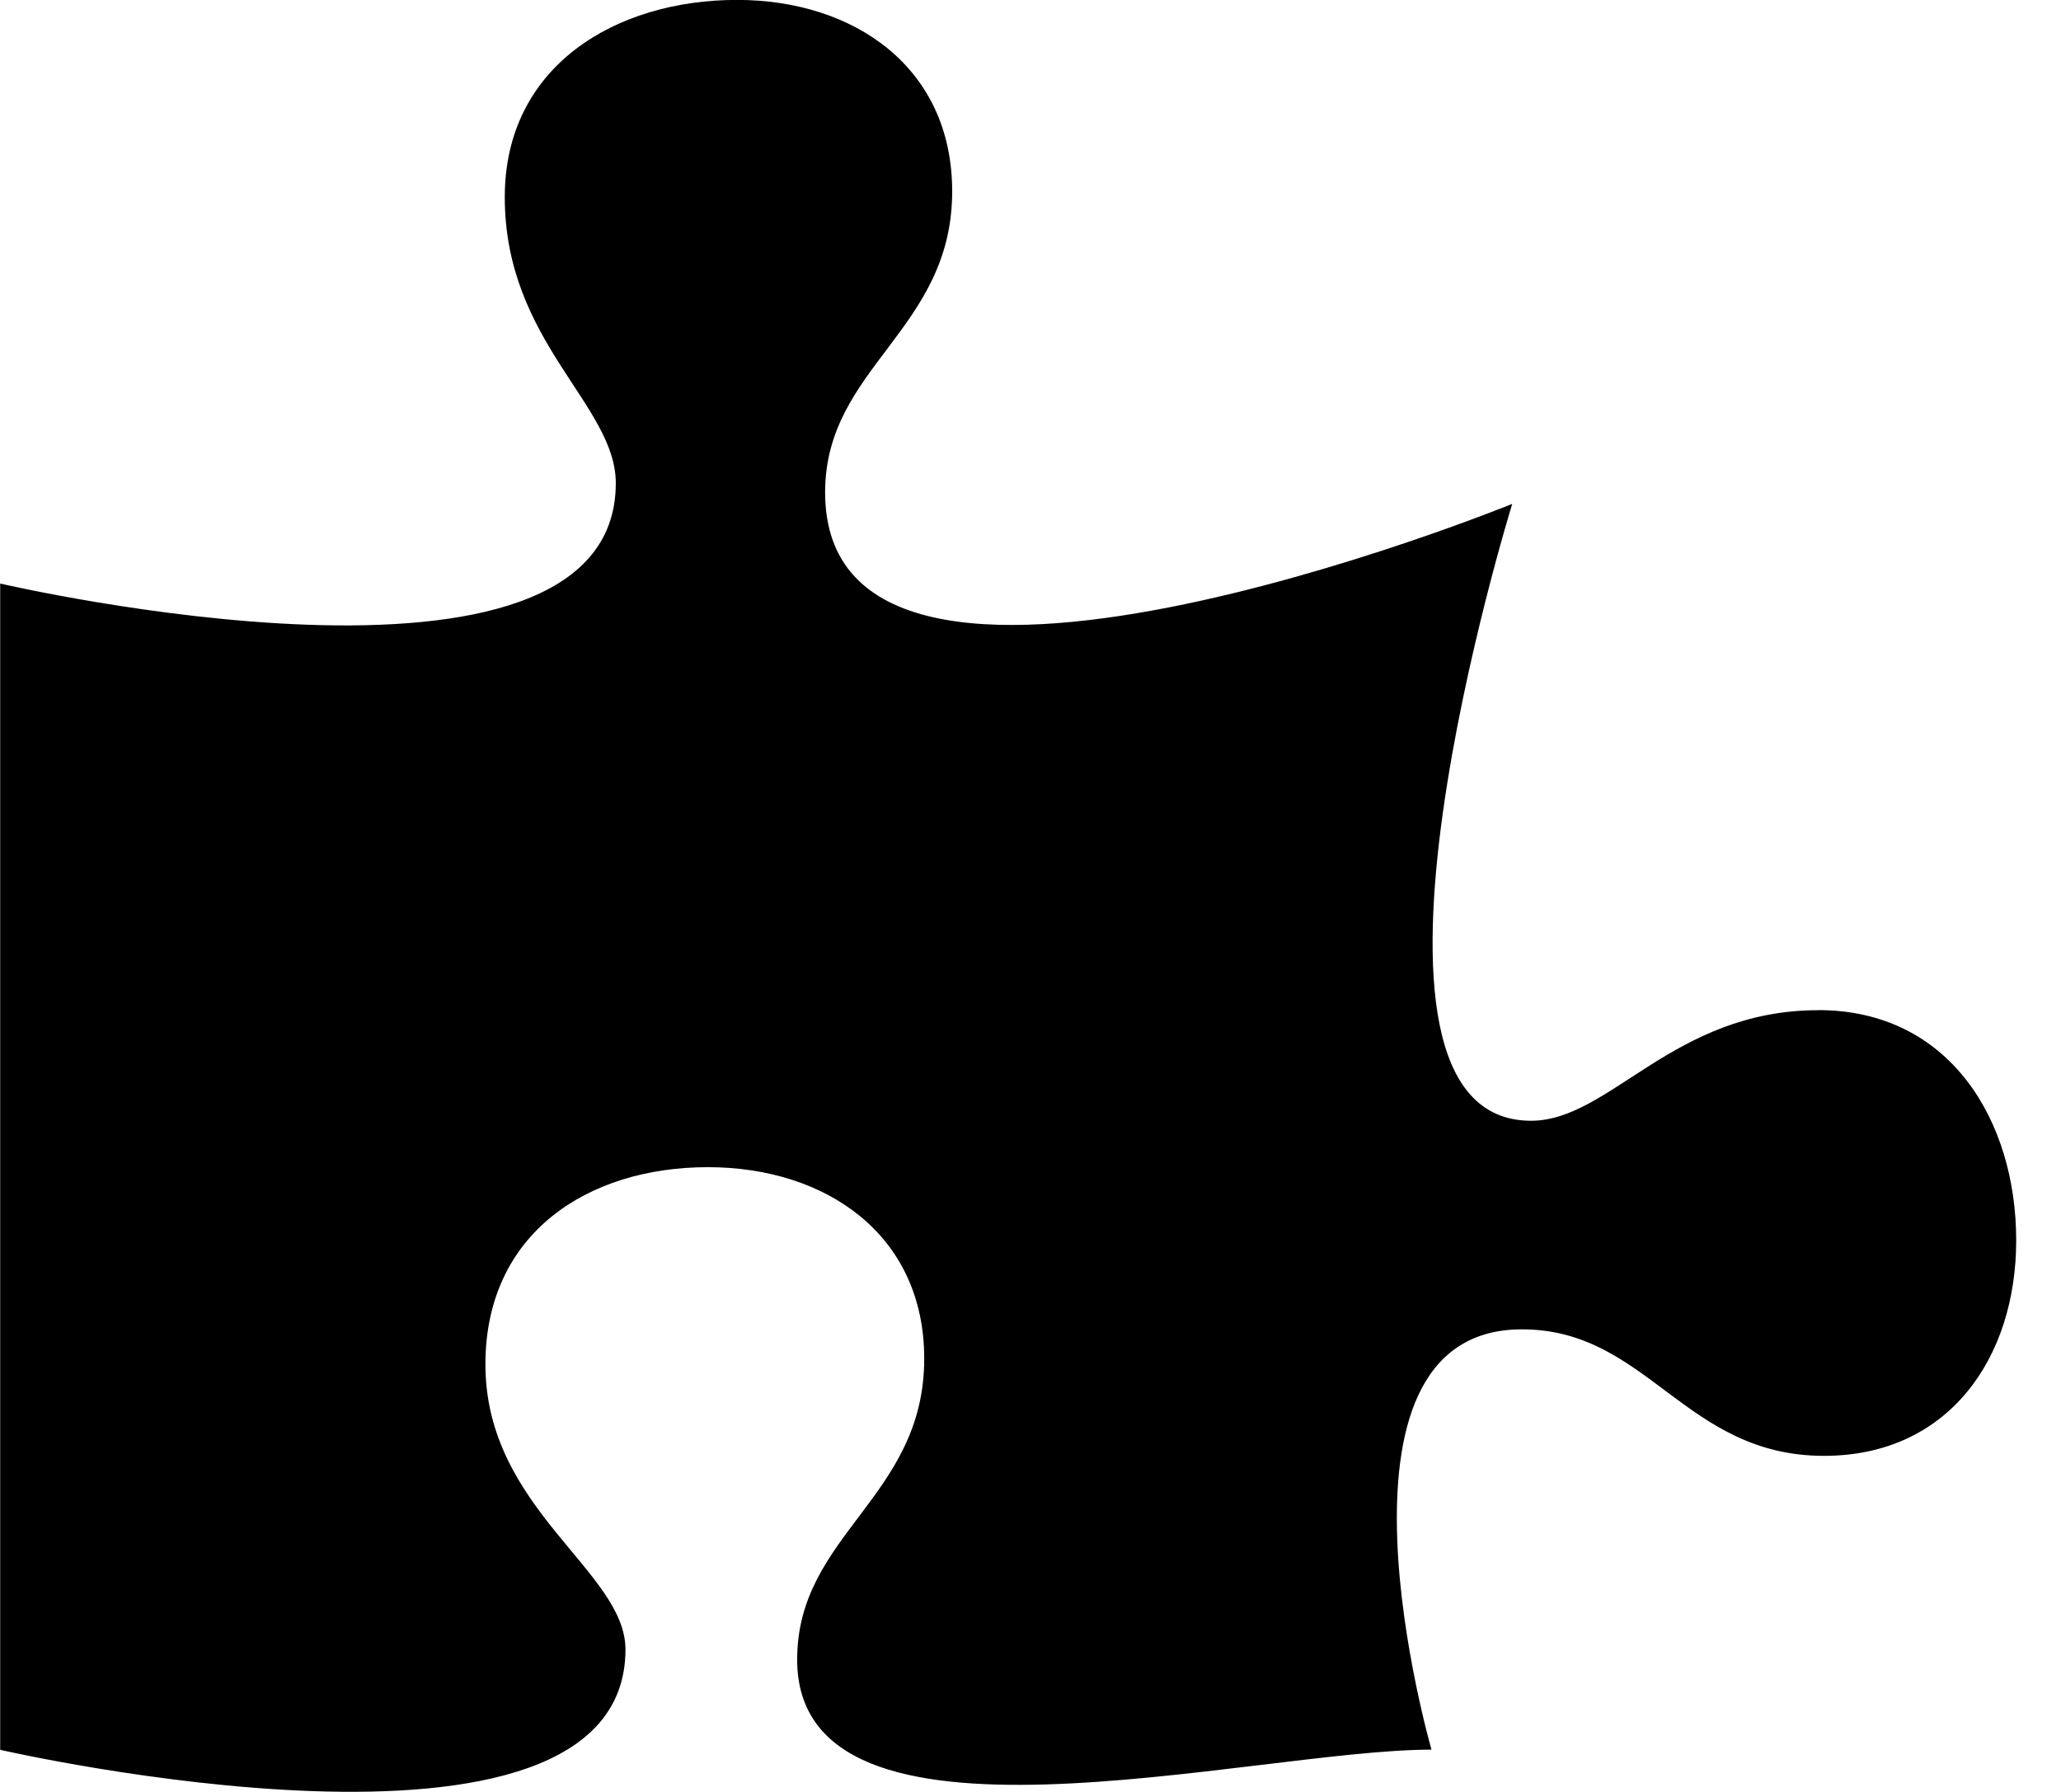 <!-- Generated by IcoMoon.io -->
<svg version="1.1" xmlns="http://www.w3.org/2000/svg" width="23" height="20" viewBox="0 0 23 20">
<title>puzzle-piece</title>
<path d="M20.291 11.275c-1.622 0-2.324 1.234-3.205 1.234-2.343 0-0.21-6.885-0.21-6.885s-7.668 3.125-7.668-0.129c0-1.399 1.418-1.807 1.418-3.359 0-1.387-1.098-2.137-2.401-2.137-1.354 0-2.592 0.738-2.592 2.201 0 1.616 1.239 2.316 1.239 3.193 0 2.72-6.87 1.12-6.87 1.12v13.017s6.978 1.603 6.978-1.12c0-0.878-1.563-1.567-1.563-3.182 0-1.463 1.143-2.201 2.483-2.201 1.315 0 2.414 0.751 2.414 2.137 0 1.552-1.418 1.959-1.418 3.359 0 2.375 5.065 1.005 7.079 1.005 0 0-1.356-4.691 1.009-4.691 1.405 0 1.813 1.412 3.371 1.412 1.392 0 2.145-1.094 2.145-2.405 0-1.336-0.741-2.57-2.209-2.57z"></path>
</svg>

